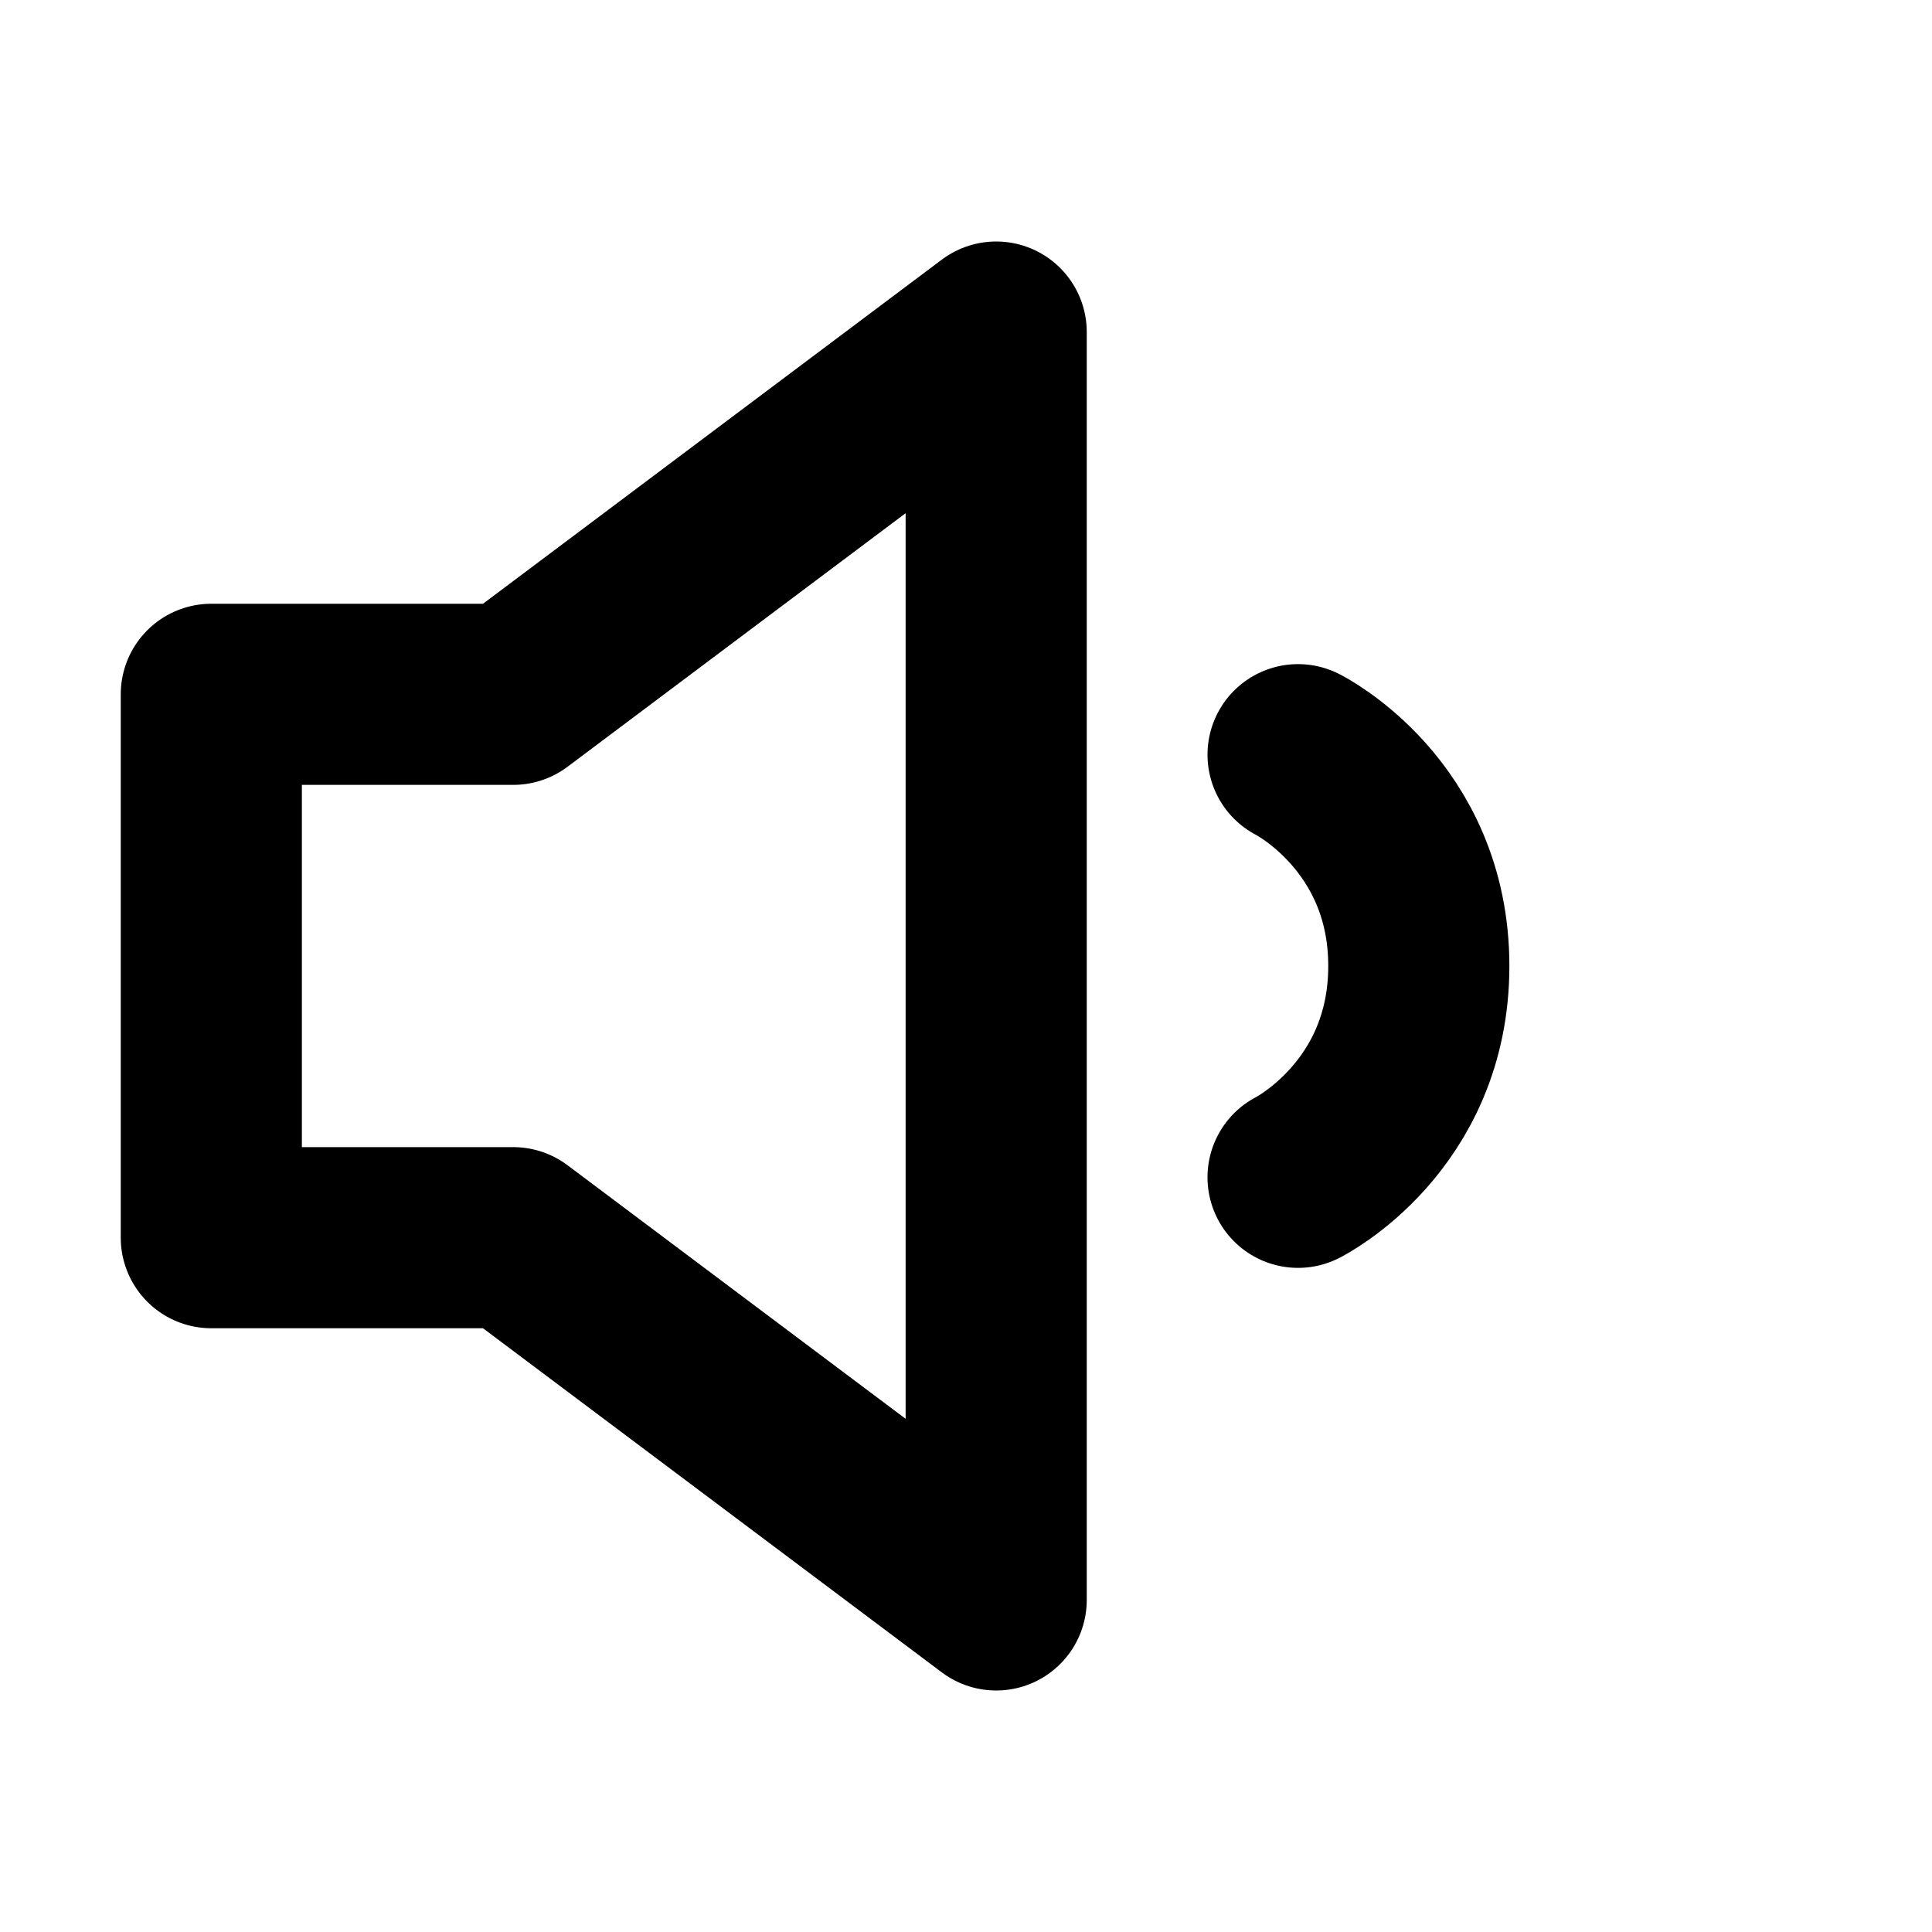 <svg xmlns="http://www.w3.org/2000/svg" width="3em" height="3em" viewBox="0 0 16 16"><path fill="none" stroke="currentColor" stroke-linecap="round" stroke-linejoin="round" stroke-width="1.5" d="M1.75 5.75v4.5h2.5l4 3V2.75l-4 3zm9 .5s1 .5 1 1.75s-1 1.75-1 1.75"/></svg>